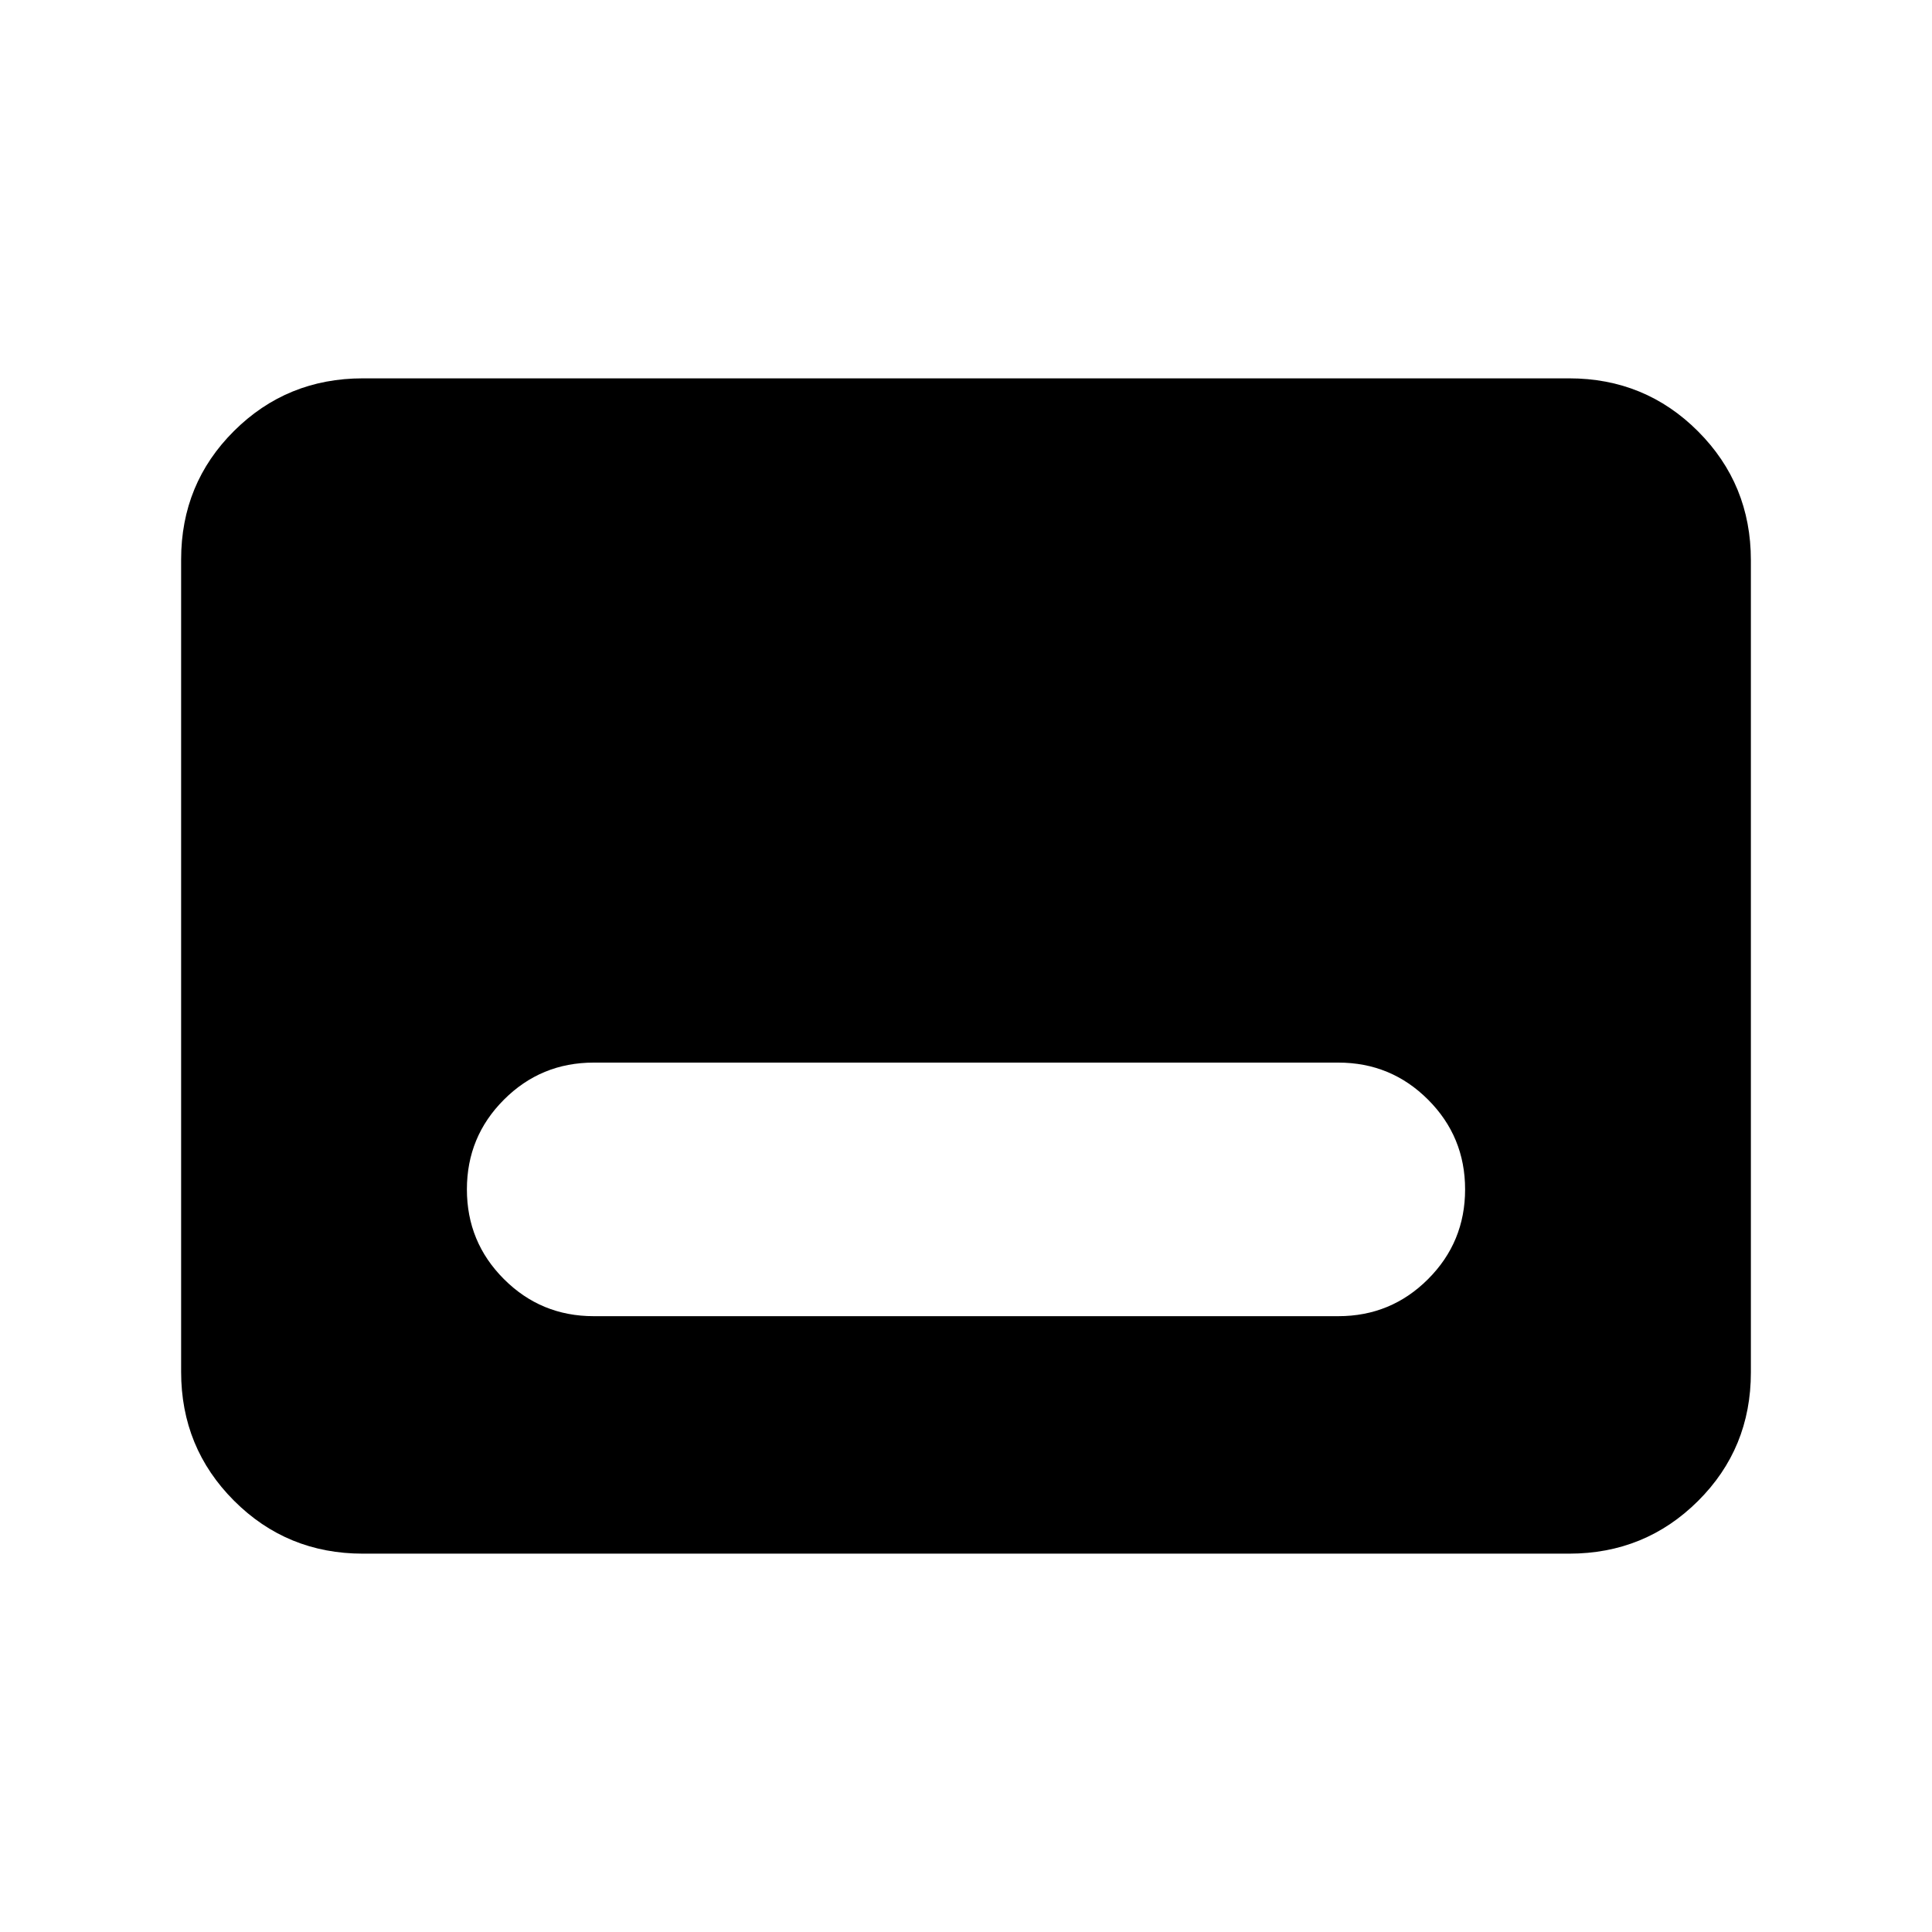 <svg xmlns="http://www.w3.org/2000/svg" height="20" viewBox="0 -960 960 960" width="20"><path d="M180.31-188q-37.73 0-64.02-26.3T90-278.35v-403.62q0-37.75 26.29-63.89T180.31-772h599.38q37.73 0 64.02 26.3T870-681.65v403.62q0 37.75-26.29 63.89T779.69-188H180.31ZM295-306h370q26.19 0 44.59-18.41Q728-342.81 728-369q0-26.19-18.41-44.59Q691.19-432 665-432H295q-26.19 0-44.59 18.41Q232-395.19 232-369q0 26.19 18.41 44.59Q268.81-306 295-306Z"/></svg>